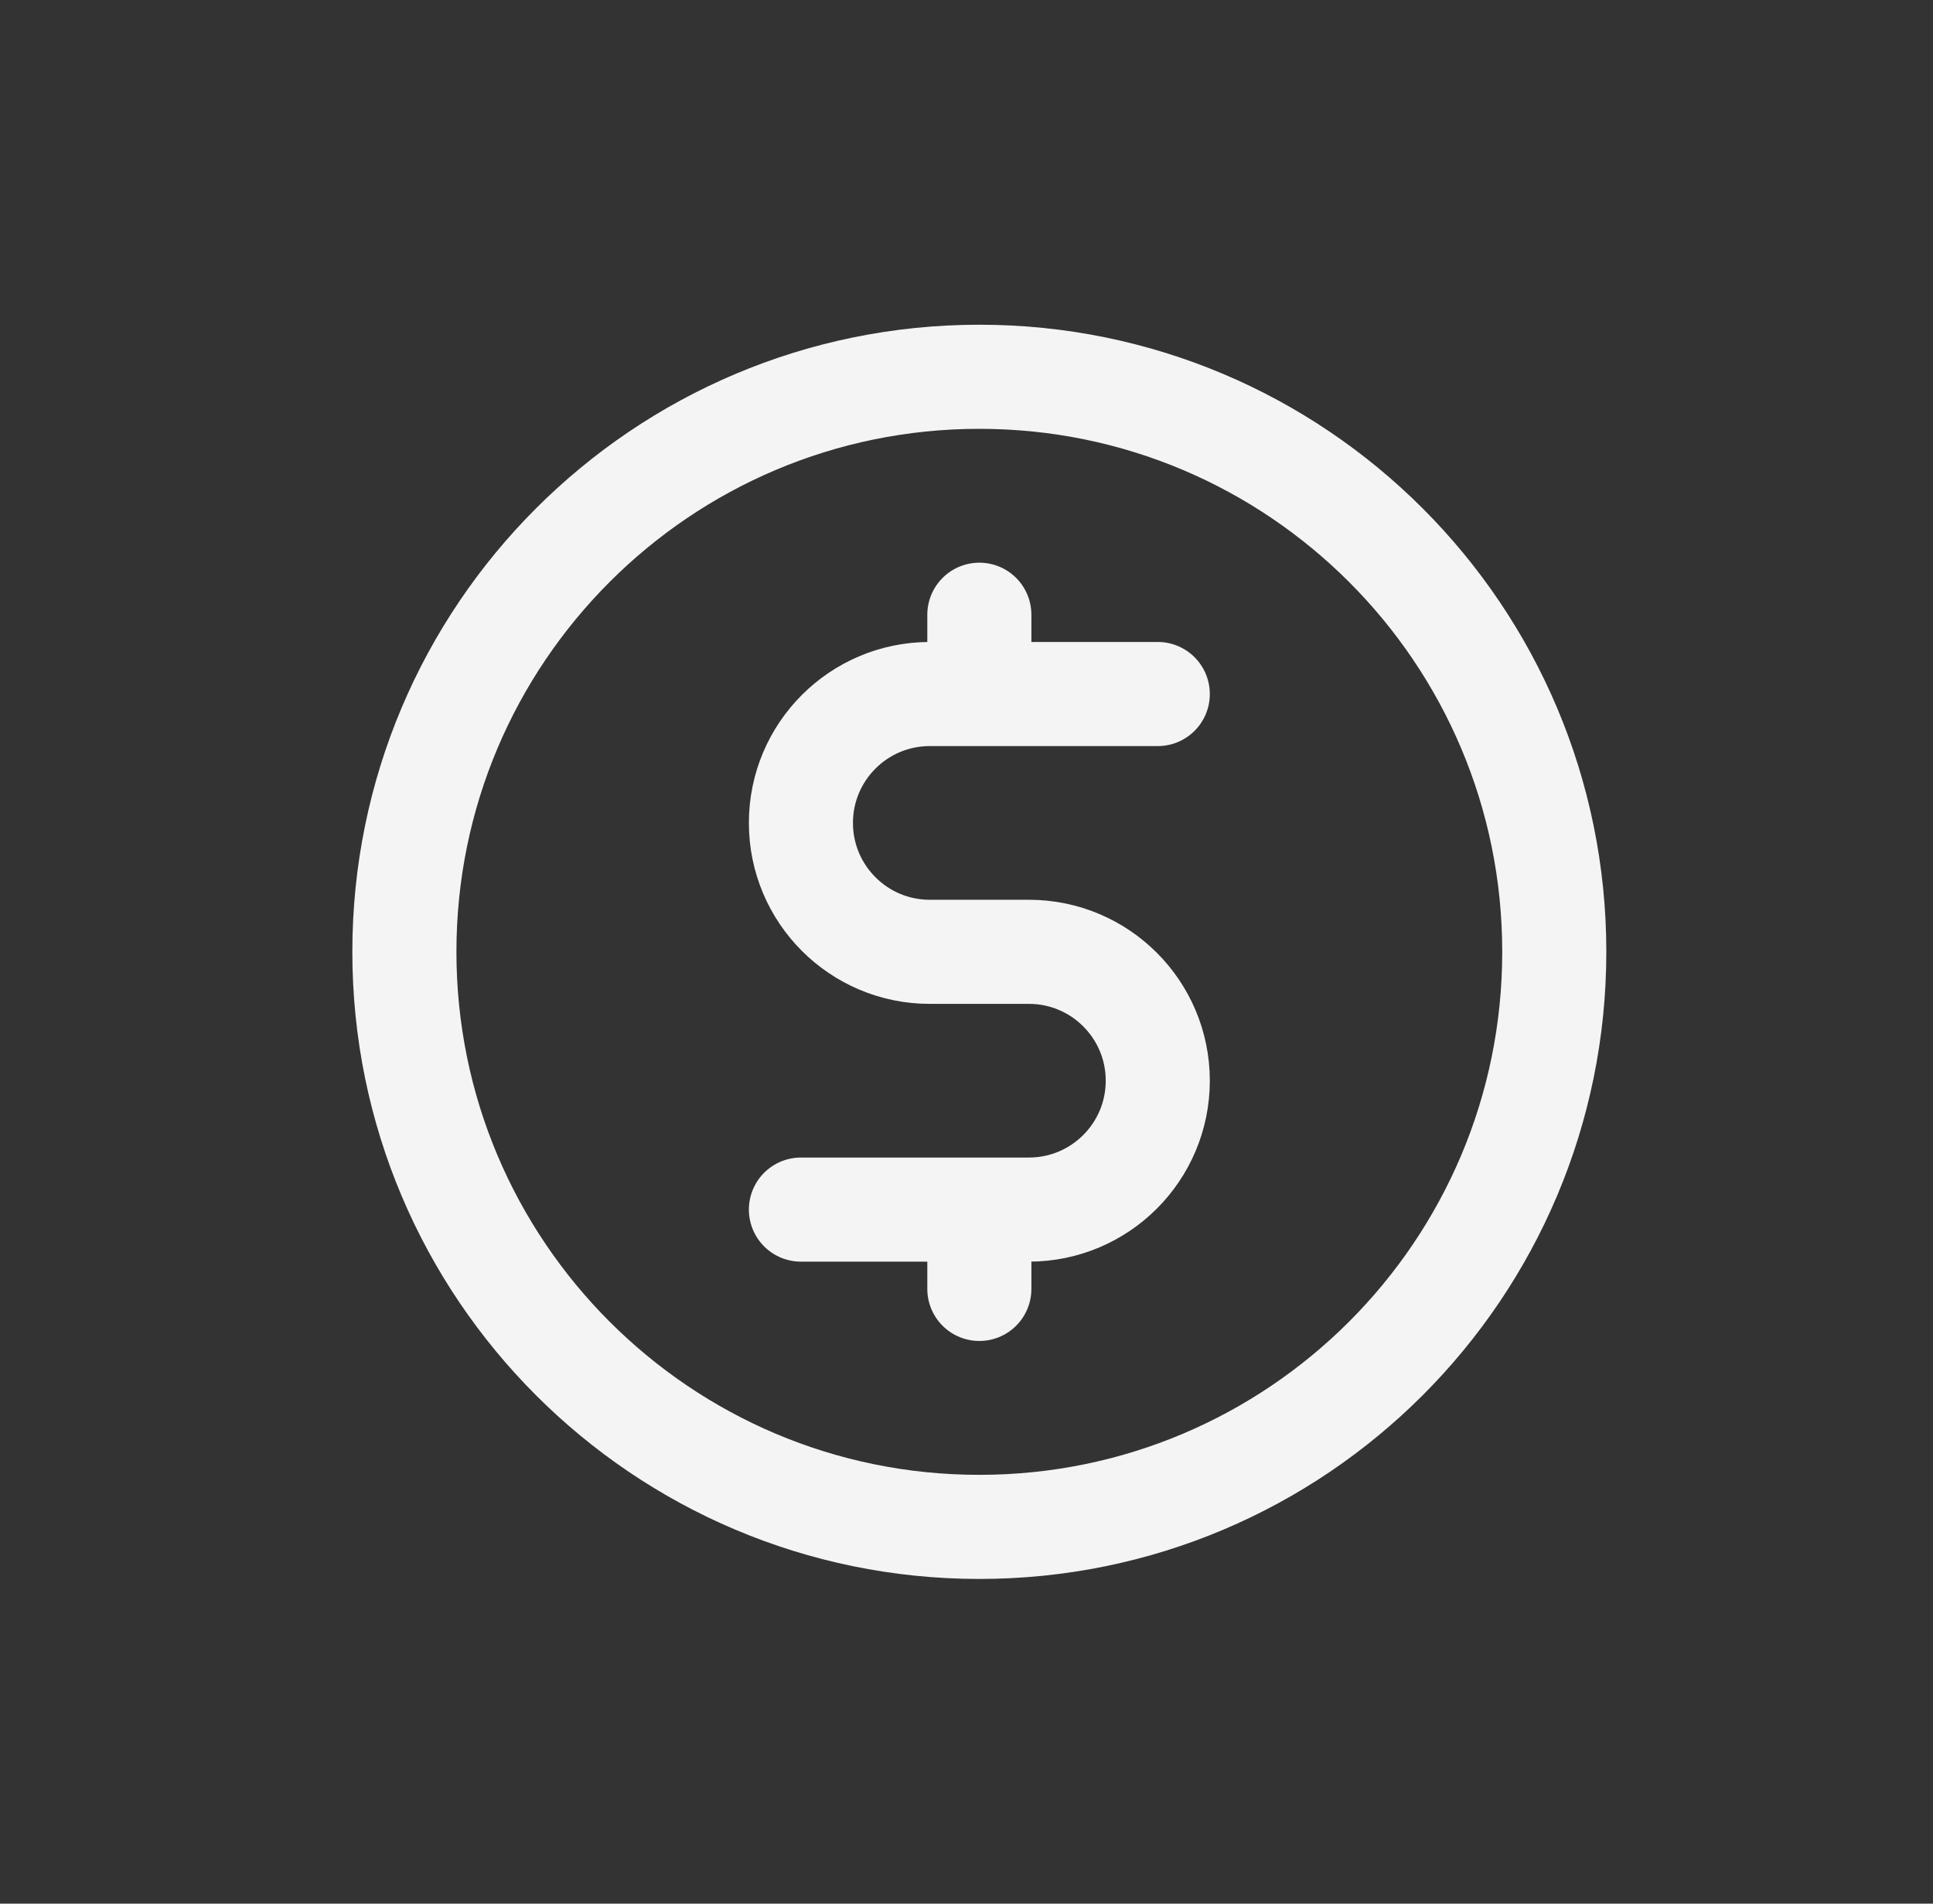 <svg width="65" height="64" viewBox="0 0 65 64" fill="none" xmlns="http://www.w3.org/2000/svg">
<rect x="0" y="0" width="65" height="64" fill="#333333" stroke="none"/>
<path d="M32.932 51.334C43.609 51.334 52.265 42.678 52.265 32C52.265 21.323 43.609 12.667 32.932 12.667C22.254 12.667 13.598 21.323 13.598 32C13.598 42.678 22.254 51.334 32.932 51.334Z" stroke="#F4F4F4" stroke-width="3.5" stroke-linecap="round" stroke-linejoin="round"/>
<path d="M38.932 23.333H31.265C28.872 23.333 26.932 25.273 26.932 27.666C26.932 30.06 28.872 32 31.265 32H34.598C36.992 32 38.932 33.94 38.932 36.333C38.932 38.726 36.992 40.666 34.598 40.666H26.932" stroke="#F4F4F4" stroke-width="3.5" stroke-linecap="round" stroke-linejoin="round"/>
<path d="M32.932 20.667V22" stroke="#F4F4F4" stroke-width="3.5" stroke-linecap="round" stroke-linejoin="round"/>
<path d="M32.932 42V43.333" stroke="#F4F4F4" stroke-width="3.5" stroke-linecap="round" stroke-linejoin="round"/>
</svg>
